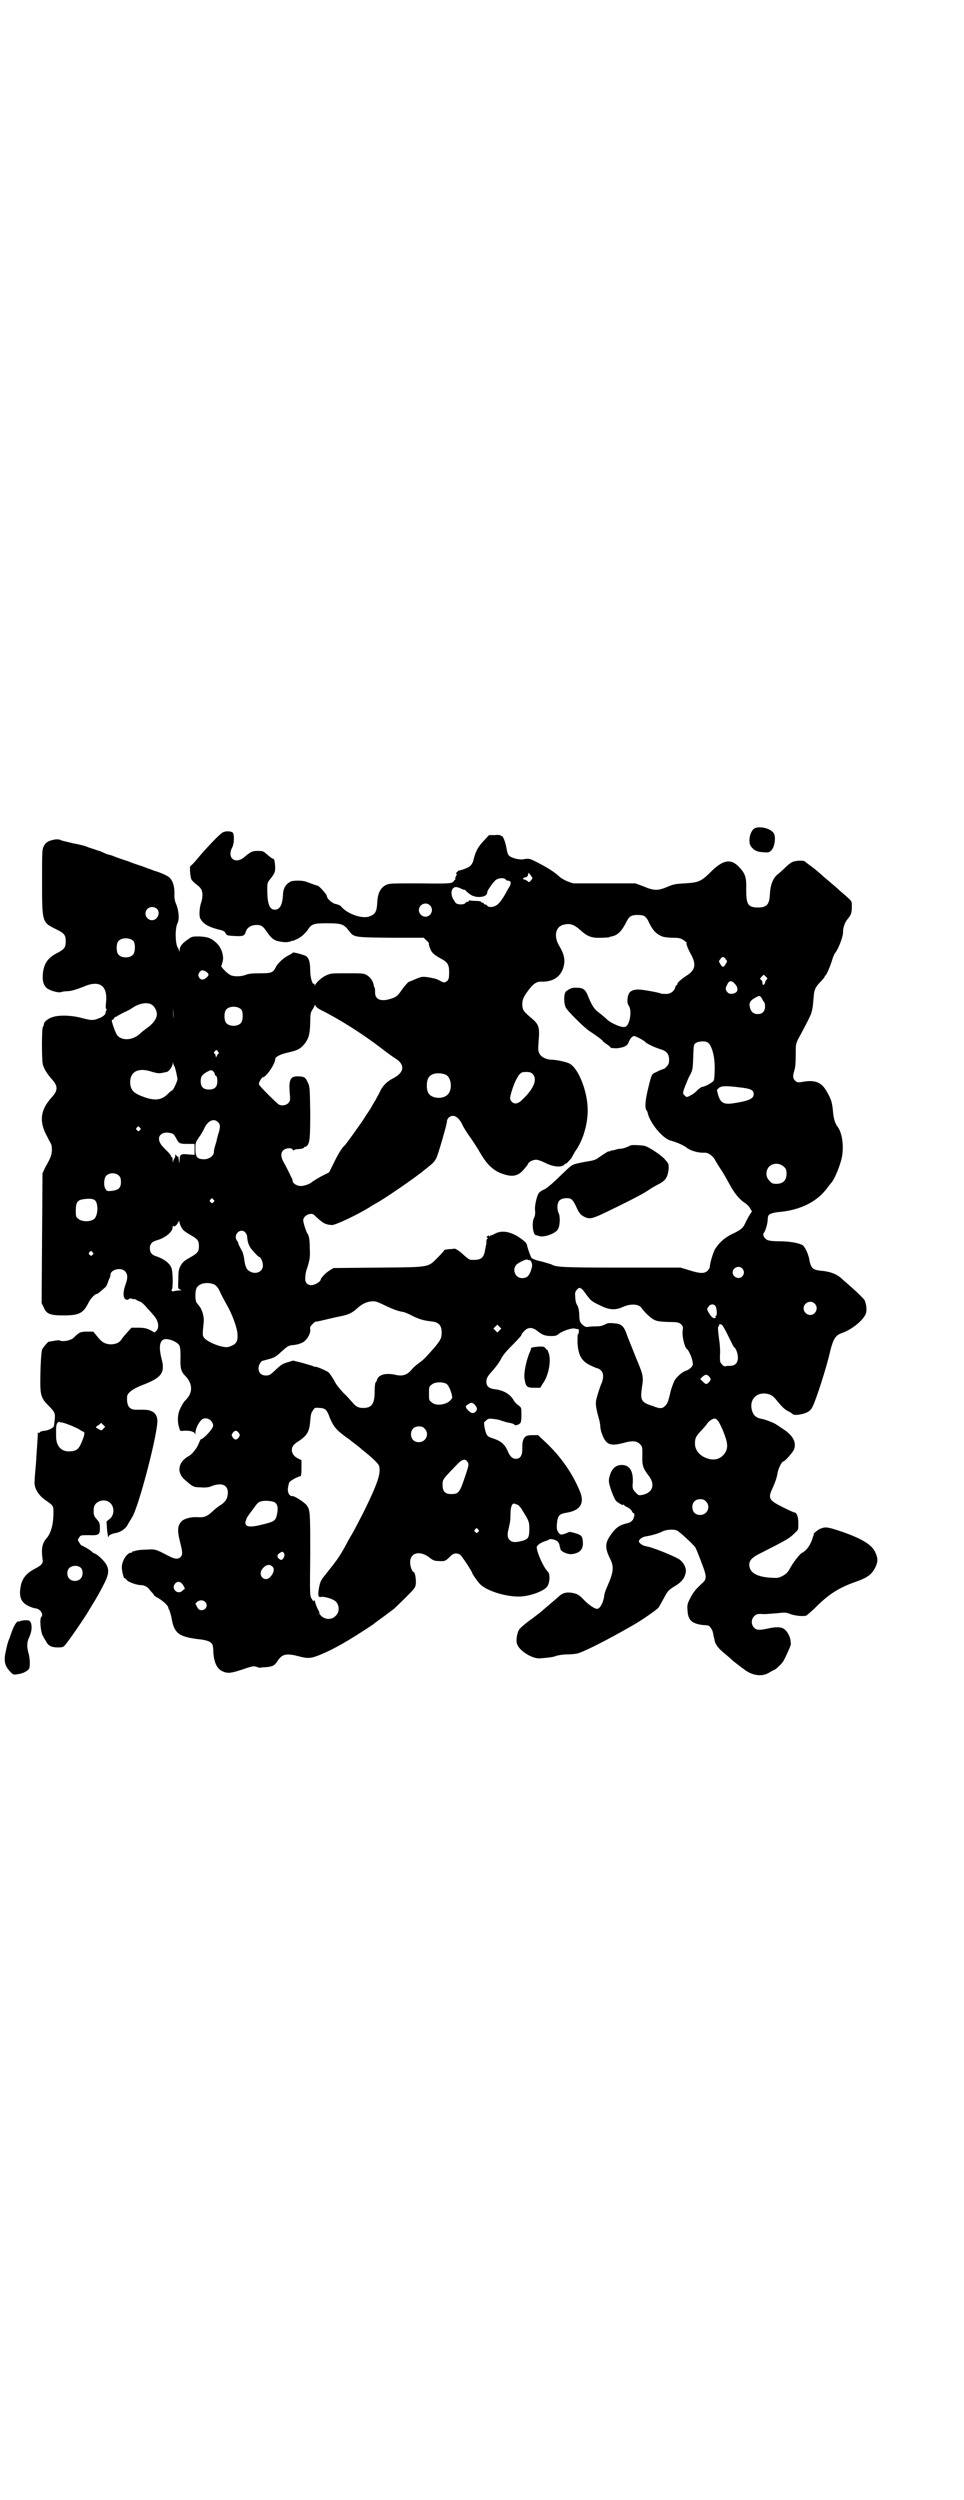 <?xml version="1.0" standalone="no"?>
<!DOCTYPE svg PUBLIC "-//W3C//DTD SVG 20010904//EN"
 "http://www.w3.org/TR/2001/REC-SVG-20010904/DTD/svg10.dtd">
<svg version="1.0" xmlns="http://www.w3.org/2000/svg"
 width="1100pt" height="2850pt" viewBox="0 0 1100 2850"
 preserveAspectRatio="xMidYMid meet">
<g transform="translate(0,2850) scale(0.5,-0.5)"
fill="#000000" stroke="none">
<path d="M1723 3812 c-11 -5 -17 -31 -9 -42 7 -9 13 -12 27 -13 13 -1 14 -1
20 5 7 8 10 29 5 38 -7 11 -30 17 -43 12z"/>
<path d="M508 3802 c-6 -3 -36 -34 -56 -58 -8 -10 -16 -18 -17 -18 -3 0 -1
-29 3 -33 2 -2 5 -5 7 -7 13 -9 17 -15 17 -26 0 -5 -1 -13 -3 -18 -4 -12 -5
-30 -2 -36 7 -13 19 -20 49 -27 4 -1 8 -4 9 -7 3 -5 4 -5 20 -6 20 -1 23 0 26
10 3 9 11 14 21 15 14 1 18 -2 28 -17 10 -14 16 -19 31 -21 10 -2 18 -1 23 1
2 1 4 2 4 1 0 -1 5 2 12 5 9 5 14 10 21 18 10 16 14 17 47 17 31 0 37 -2 48
-17 12 -15 10 -15 95 -16 l76 0 6 -6 c4 -3 6 -6 6 -7 -1 0 0 -5 2 -10 4 -11 8
-15 26 -25 15 -8 18 -14 18 -31 0 -13 -1 -15 -4 -19 -6 -5 -8 -5 -17 0 -3 2
-8 4 -12 5 -3 1 -7 1 -9 2 -19 3 -20 3 -34 -3 -7 -3 -14 -6 -15 -6 -2 0 -11
-10 -20 -23 -7 -10 -11 -13 -25 -17 -21 -6 -33 0 -33 15 0 5 0 9 -1 11 -1 1
-2 4 -2 6 -2 10 -8 18 -16 23 -7 4 -11 4 -45 4 -36 0 -37 0 -48 -5 -11 -5 -22
-16 -25 -22 0 -2 -1 -2 -1 1 0 2 -1 3 -2 2 -3 -2 -8 15 -8 29 0 20 -3 31 -11
35 -7 3 -29 9 -29 7 0 -1 -4 -3 -9 -6 -11 -5 -24 -17 -29 -26 -7 -14 -10 -15
-37 -15 -17 0 -27 -1 -33 -4 -12 -4 -29 -4 -36 1 -8 5 -19 17 -19 19 0 1 2 6
3 10 4 13 -3 34 -15 44 -12 11 -20 13 -38 14 -15 0 -17 0 -25 -6 -15 -10 -20
-17 -20 -26 -1 -5 -1 -6 -1 -1 -1 3 -2 6 -3 7 -6 8 -7 44 -1 56 5 9 3 29 -3
44 -3 6 -4 13 -4 21 1 17 -3 31 -11 39 -5 5 -24 13 -36 16 -1 1 -8 3 -16 6 -8
3 -15 6 -17 6 -2 1 -9 3 -17 6 -8 3 -15 6 -17 6 -2 1 -9 3 -17 6 -8 3 -15 6
-17 6 -2 0 -10 3 -18 7 -8 3 -16 5 -17 6 -1 0 -7 2 -13 4 -6 3 -21 7 -34 9
-12 3 -25 6 -28 7 -3 2 -8 3 -15 2 -15 -3 -20 -6 -25 -15 -4 -8 -4 -12 -4 -82
0 -93 0 -92 33 -108 18 -9 21 -13 21 -27 0 -14 -3 -18 -18 -26 -22 -11 -31
-23 -34 -46 -2 -17 1 -28 9 -35 8 -6 27 -11 32 -9 3 1 8 2 12 2 10 0 21 3 41
11 35 15 54 2 50 -36 -1 -10 -1 -15 1 -16 1 0 1 -1 0 -2 -1 -1 -2 -4 -2 -5 1
-5 -7 -11 -19 -15 -11 -4 -16 -3 -39 3 -20 5 -46 6 -60 2 -12 -3 -23 -11 -23
-18 0 -2 -1 -4 -2 -5 -3 -2 -3 -78 0 -87 4 -11 8 -18 19 -31 16 -17 16 -27 0
-44 -25 -28 -28 -54 -10 -87 3 -6 7 -14 9 -17 4 -8 3 -25 -2 -34 -2 -5 -7 -14
-11 -21 l-6 -13 -1 -148 -1 -148 5 -10 c6 -15 15 -18 45 -18 36 0 45 5 57 29
5 10 15 20 19 20 2 0 4 2 18 14 3 2 5 6 6 9 1 3 3 8 4 11 2 3 3 7 3 9 0 13 24
18 33 9 7 -7 7 -16 1 -32 -6 -17 -5 -31 2 -33 3 -1 5 0 6 1 1 2 4 2 7 1 3 -1
6 -1 6 -1 0 1 2 0 3 -1 2 -1 5 -3 8 -4 3 0 10 -6 16 -13 6 -7 13 -14 15 -17
12 -12 15 -28 9 -36 l-5 -5 -11 6 c-9 4 -14 5 -27 5 l-15 0 -8 -9 c-9 -10 -10
-11 -15 -18 -4 -7 -13 -11 -25 -11 -13 1 -20 5 -30 18 l-9 11 -14 0 c-15 0
-18 -1 -31 -14 -6 -6 -25 -10 -32 -6 -1 1 -7 0 -13 -1 -6 -1 -11 -2 -11 -2 0
3 -14 -13 -16 -18 -2 -7 -4 -40 -4 -76 0 -27 3 -36 17 -50 17 -17 17 -19 16
-33 -1 -6 -1 -13 -2 -15 0 -4 -12 -10 -21 -11 -5 0 -10 -2 -11 -3 -1 -2 -2 -3
-3 -2 -1 1 -2 1 -2 0 1 -2 -2 -39 -3 -54 0 -4 -1 -17 -2 -28 -1 -11 -2 -23 -2
-28 -2 -15 9 -33 26 -44 17 -12 17 -12 17 -28 0 -25 -5 -44 -14 -56 -12 -13
-14 -25 -11 -49 2 -10 -1 -14 -18 -23 -19 -10 -29 -22 -32 -41 -4 -22 1 -35
17 -43 6 -3 14 -6 18 -6 11 -2 18 -14 12 -20 -4 -4 -1 -33 3 -41 2 -4 6 -11 8
-14 5 -10 12 -14 27 -14 11 0 13 1 17 6 8 9 48 67 56 82 2 3 5 8 6 10 8 12 20
34 27 48 13 25 12 38 -5 55 -8 8 -13 12 -19 14 -2 1 -3 2 -4 3 -2 3 -21 14
-23 14 -1 0 -4 3 -6 7 -4 6 -4 7 0 12 3 5 4 5 21 5 24 -1 26 1 26 16 0 11 -1
13 -7 20 -7 8 -8 11 -7 24 0 17 25 26 38 13 10 -10 9 -29 -3 -37 -4 -3 -6 -5
-6 -6 0 -1 1 -7 1 -14 1 -11 3 -26 4 -19 0 3 9 7 17 8 10 2 21 9 26 18 3 6 8
13 10 17 15 21 62 202 58 224 -1 9 -6 16 -14 19 -7 3 -11 3 -35 3 -15 0 -21 9
-20 29 0 9 13 19 37 28 42 16 50 28 42 58 -8 31 -4 46 10 46 10 0 26 -7 30
-14 2 -3 3 -10 3 -27 -1 -24 1 -33 10 -42 15 -15 18 -32 9 -47 -3 -4 -6 -8 -7
-9 -4 -2 -12 -17 -15 -25 -4 -11 -4 -27 0 -38 2 -8 2 -8 10 -7 14 1 25 -2 26
-7 0 -3 1 -2 1 2 0 8 6 22 13 29 8 9 24 3 27 -9 1 -3 0 -7 -3 -11 -5 -8 -21
-24 -24 -23 -1 0 -3 -4 -5 -9 -4 -11 -15 -25 -22 -29 -25 -13 -30 -37 -11 -54
19 -17 21 -18 37 -18 10 -1 18 0 23 2 24 10 39 4 39 -14 0 -12 -5 -21 -16 -28
-5 -3 -13 -9 -18 -14 -14 -13 -20 -15 -35 -14 -14 1 -29 -3 -35 -8 -11 -10
-12 -21 -5 -49 6 -23 6 -29 1 -34 -5 -5 -13 -5 -26 2 -33 17 -30 16 -53 15
-12 0 -23 -2 -25 -3 -2 -1 -4 -1 -5 -1 0 1 -1 1 -1 -1 0 -1 -1 -2 -3 -2 -9 0
-21 -19 -21 -33 0 -8 4 -25 6 -25 1 0 4 -2 6 -5 5 -5 23 -11 33 -11 6 0 14 -4
18 -10 2 -2 4 -5 7 -8 2 -2 4 -5 4 -6 0 0 4 -3 10 -6 10 -6 22 -17 22 -21 0
-1 1 -4 3 -7 1 -3 3 -10 4 -14 6 -37 15 -45 60 -51 22 -2 31 -6 34 -13 1 -2 2
-10 2 -19 2 -22 8 -35 20 -41 12 -6 20 -5 47 4 21 7 24 8 31 6 5 -2 9 -3 10
-2 1 0 6 1 13 1 16 2 19 4 26 15 10 15 20 17 47 10 22 -6 29 -5 49 3 32 13 65
32 121 69 2 2 13 10 24 18 11 8 21 16 23 17 1 1 13 12 26 25 22 22 24 24 25
33 1 10 -2 27 -5 27 -3 0 -8 12 -8 22 0 22 22 28 44 11 9 -7 12 -8 22 -8 13
-1 15 0 25 10 7 8 15 9 22 5 4 -1 29 -40 29 -43 0 -2 15 -23 19 -26 15 -14 55
-27 87 -27 24 0 57 12 65 23 6 9 7 29 1 34 -9 9 -23 39 -25 54 -1 5 7 11 18
15 4 1 9 3 10 4 3 3 17 -1 20 -5 2 -2 4 -6 4 -9 1 -3 2 -7 2 -8 2 -6 18 -13
28 -11 18 3 25 12 23 30 -1 11 -4 14 -19 18 -10 3 -12 3 -17 0 -13 -5 -16 -5
-20 2 -3 5 -4 8 -3 19 2 19 5 22 21 25 33 5 43 22 31 50 -17 41 -44 79 -78
111 l-17 16 -13 0 c-12 0 -17 -2 -20 -9 -3 -7 -3 -10 -3 -23 0 -15 -5 -22 -15
-22 -7 0 -13 5 -18 17 -8 18 -16 24 -38 31 -9 3 -12 7 -15 23 -2 12 -2 12 3
16 5 5 7 5 17 4 7 -1 15 -2 18 -4 4 -1 12 -4 19 -5 6 -1 11 -3 11 -4 0 -3 9
-1 13 3 2 2 3 7 3 19 0 17 0 17 -7 22 -4 3 -9 8 -11 12 -8 14 -24 23 -45 25
-12 2 -17 7 -17 17 0 8 3 13 16 27 5 6 13 16 17 24 5 10 13 19 27 33 11 11 20
21 20 22 0 2 3 6 7 10 9 9 19 8 30 -1 11 -9 18 -11 32 -11 8 0 12 1 15 4 8 7
31 15 38 13 4 -1 8 -2 8 -1 1 0 1 -3 1 -6 0 -3 -1 -6 -2 -6 -1 0 -1 -8 -1 -20
2 -30 10 -43 34 -53 6 -3 12 -5 13 -5 1 0 4 -2 7 -5 6 -6 6 -19 -1 -33 -2 -6
-6 -17 -8 -25 -5 -15 -4 -24 4 -52 2 -7 3 -15 3 -17 0 -3 1 -8 2 -12 10 -30
19 -34 50 -26 21 6 31 5 38 -2 6 -6 6 -6 6 -25 -1 -23 1 -30 14 -47 16 -20 10
-39 -13 -44 -10 -2 -10 -1 -16 5 -7 7 -8 10 -7 21 2 28 -7 43 -27 42 -14 -1
-23 -11 -27 -31 -1 -7 0 -11 3 -21 5 -16 10 -26 13 -30 4 -4 16 -11 16 -9 0 1
1 1 2 0 0 -1 4 -4 9 -6 4 -2 8 -6 9 -8 1 -3 3 -5 4 -5 3 0 2 -7 -1 -14 -4 -5
-6 -7 -14 -9 -18 -4 -27 -11 -39 -29 -11 -16 -11 -28 -1 -49 11 -21 10 -32 -6
-68 -3 -7 -6 -15 -6 -19 -2 -16 -10 -30 -16 -30 -6 0 -18 8 -29 19 -13 14 -18
16 -32 18 -11 1 -19 -1 -28 -10 -6 -5 -35 -30 -42 -36 -3 -2 -14 -11 -24 -18
-11 -8 -21 -17 -23 -20 -5 -7 -8 -26 -5 -33 5 -16 35 -34 52 -33 23 2 31 3 38
6 4 1 14 3 22 3 8 0 20 1 25 2 13 3 64 28 130 66 19 11 52 34 56 39 2 3 8 14
13 23 7 14 11 17 18 22 21 12 28 20 31 35 2 10 -5 23 -15 30 -13 8 -62 28 -77
30 -6 1 -15 7 -15 11 0 4 8 10 15 11 13 2 31 7 40 12 9 4 26 5 33 1 7 -4 36
-31 41 -38 3 -6 9 -21 19 -48 7 -20 6 -26 -5 -35 -16 -15 -19 -20 -26 -33 -6
-12 -7 -15 -6 -27 1 -23 10 -31 36 -34 5 0 10 -1 11 -1 4 -1 10 -10 11 -16 1
-3 1 -7 2 -10 1 -3 2 -7 2 -9 2 -9 10 -19 23 -29 7 -6 14 -12 16 -14 2 -2 7
-6 11 -9 4 -3 8 -6 9 -7 1 -1 6 -4 11 -8 18 -13 40 -15 55 -5 5 3 9 5 9 5 4 0
20 15 24 23 5 9 17 36 16 37 0 1 -1 5 -1 9 -2 11 -9 22 -16 26 -7 4 -19 4 -36
0 -19 -4 -25 -4 -31 2 -7 7 -7 19 0 26 5 5 7 6 23 5 5 0 18 1 29 2 20 2 21 2
31 -2 11 -4 31 -6 37 -3 2 2 12 10 21 19 30 30 54 45 92 58 28 10 38 18 46 38
4 11 3 18 -4 32 -9 16 -33 30 -81 46 -27 9 -32 9 -42 5 -6 -2 -19 -13 -16 -13
1 0 1 -1 0 -2 -1 -2 -2 -4 -2 -5 -3 -11 -9 -22 -15 -28 -4 -4 -8 -7 -9 -7 -3
0 -18 -18 -26 -32 -7 -13 -10 -16 -19 -21 -10 -5 -12 -5 -27 -4 -33 2 -49 12
-49 30 0 9 6 16 24 25 65 33 67 34 82 49 6 5 6 6 6 21 0 15 -4 24 -10 24 -1 0
-12 5 -26 12 -32 16 -34 20 -22 45 4 9 9 22 10 30 2 13 10 29 14 29 3 0 24 23
25 30 4 15 -4 30 -26 44 -6 4 -13 9 -15 10 -3 3 -26 12 -33 13 -13 2 -20 8
-23 20 -6 22 8 39 29 38 12 -1 18 -4 27 -15 12 -15 19 -22 28 -26 4 -2 8 -5 9
-6 2 -3 15 -2 25 1 10 3 16 7 20 15 8 15 33 92 41 129 7 27 12 35 27 40 23 8
49 30 54 44 3 9 1 22 -3 31 -2 3 -13 14 -24 24 -12 11 -23 20 -25 22 -13 13
-28 19 -52 21 -16 2 -20 5 -24 20 -1 5 -2 12 -3 13 -2 9 -9 22 -13 25 -9 5
-29 9 -54 9 -14 0 -22 1 -27 3 -7 4 -11 11 -8 16 4 4 9 22 9 30 0 4 1 9 2 10
2 4 13 7 27 8 48 5 85 24 108 56 3 4 6 8 7 9 8 7 23 44 26 63 4 28 -1 54 -11
67 -5 6 -9 19 -10 35 -2 20 -4 27 -14 44 -12 22 -27 28 -58 22 -8 -1 -10 -1
-14 3 -6 5 -6 11 -2 24 2 6 3 16 3 34 0 24 0 25 5 36 17 31 25 47 29 56 4 11
5 16 7 42 1 16 5 23 16 34 5 5 9 10 9 11 0 2 1 3 2 3 2 1 11 21 15 35 2 7 5
13 6 15 8 9 20 40 19 50 0 9 4 21 10 28 9 11 10 15 10 29 0 14 2 11 -27 36 -6
6 -23 20 -37 32 -13 12 -28 24 -33 27 -4 3 -9 7 -10 8 -4 3 -20 2 -28 -1 -3
-1 -11 -7 -17 -13 -6 -6 -15 -14 -19 -17 -9 -8 -15 -23 -16 -44 -1 -23 -7 -30
-27 -30 -23 0 -27 7 -27 40 1 29 -2 38 -18 54 -18 18 -36 14 -63 -13 -22 -22
-28 -24 -59 -26 -21 -1 -26 -2 -40 -8 -21 -9 -31 -9 -54 1 l-19 7 -71 0 -71 0
-14 5 c-7 3 -15 8 -17 10 -10 10 -29 22 -55 35 -14 7 -16 7 -27 5 -10 -2 -29
3 -34 9 -2 2 -4 9 -5 16 -3 16 -8 28 -11 28 -2 0 -3 1 -3 2 0 0 -6 1 -13 0
l-13 0 -13 -14 c-12 -13 -18 -23 -23 -45 -2 -6 -5 -10 -9 -13 -6 -4 -24 -10
-26 -9 -1 1 -1 0 0 0 1 -1 -1 -3 -3 -4 -1 -2 -2 -3 -1 -3 2 0 2 -1 0 -5 -2 -3
-2 -6 -2 -7 1 -1 0 -2 -1 -2 -2 0 -2 -1 -1 -1 0 -1 -2 -3 -5 -5 -4 -2 -16 -3
-74 -2 -69 0 -69 0 -78 -4 -12 -7 -18 -19 -19 -39 -1 -21 -4 -27 -17 -32 -16
-7 -52 5 -66 23 -2 2 -7 4 -12 5 -7 1 -20 12 -20 18 0 4 -19 25 -22 24 -1 0
-7 2 -26 9 -8 3 -29 3 -35 0 -11 -6 -16 -15 -17 -27 -1 -26 -7 -37 -19 -37
-12 0 -17 14 -17 45 0 15 0 17 7 25 10 13 11 16 11 25 0 11 -2 21 -4 21 -2 0
-5 2 -17 12 -5 5 -8 6 -18 6 -12 0 -16 -1 -30 -13 -21 -19 -42 -4 -29 21 5 9
5 30 1 34 -4 3 -16 4 -23 0z m706 -102 c2 -2 1 -3 -2 -7 -4 -5 -5 -5 -8 -2 -2
2 -5 3 -8 4 -5 0 -1 5 4 5 2 0 4 2 5 5 1 6 1 6 4 2 2 -2 4 -5 5 -7z m-60 -5
c1 -2 4 -3 6 -3 6 0 7 -6 3 -13 -2 -3 -6 -10 -8 -14 -9 -16 -16 -25 -22 -29
-8 -5 -18 -5 -21 -1 -1 2 -4 3 -5 3 -2 0 -3 1 -3 2 0 1 -1 2 -3 2 -2 0 -3 1
-3 2 0 1 -6 2 -12 2 -7 0 -13 1 -14 1 -1 1 -2 0 -2 -1 0 -1 -1 -2 -3 -2 -1 0
-4 -1 -5 -3 -2 -2 -5 -3 -12 -3 -8 1 -10 2 -13 8 -7 9 -8 19 -5 26 4 7 10 7
20 2 4 -2 8 -3 9 -3 0 1 1 1 1 0 0 -3 17 -15 19 -14 0 1 1 1 1 0 0 -1 5 -2 11
-2 12 0 19 4 19 11 0 4 15 25 20 28 7 5 19 5 22 1z m-173 -59 c10 -9 3 -26
-10 -26 -8 0 -15 7 -15 15 0 13 16 20 25 11z m-623 -8 c9 -8 2 -26 -11 -26 -8
0 -15 7 -15 15 0 13 15 20 26 11z m1113 -17 c3 -2 7 -7 9 -12 8 -17 14 -24 23
-30 9 -5 12 -6 30 -7 18 0 20 -1 28 -6 4 -3 7 -6 6 -6 -2 0 3 -14 10 -26 12
-22 10 -35 -8 -47 -14 -9 -23 -17 -23 -20 0 -2 -1 -3 -2 -3 -1 0 -2 -2 -3 -5
-2 -9 -12 -16 -22 -15 -5 0 -10 0 -11 1 -4 2 -41 9 -51 9 -13 0 -20 -4 -23
-12 -3 -9 -3 -20 1 -25 8 -12 2 -45 -8 -48 -7 -3 -31 7 -42 17 -5 5 -14 12
-19 16 -10 7 -16 17 -24 37 -6 15 -11 19 -25 19 -11 1 -17 -2 -25 -8 -6 -5 -6
-31 1 -40 9 -12 41 -43 51 -50 17 -11 32 -22 32 -24 0 0 4 -4 9 -7 5 -3 9 -7
9 -8 0 0 6 -1 13 -1 14 1 24 5 27 12 3 9 9 16 13 16 4 0 24 -11 26 -14 2 -3
23 -13 34 -16 14 -4 20 -11 20 -24 0 -8 -1 -11 -6 -16 -3 -3 -6 -6 -7 -5 0 0
-5 -2 -10 -4 -5 -3 -11 -5 -12 -6 -4 -2 -6 -6 -11 -27 -8 -31 -10 -50 -6 -57
2 -2 3 -5 3 -6 5 -23 33 -57 51 -63 18 -5 31 -11 40 -18 9 -6 25 -11 40 -10 7
0 16 -6 22 -15 3 -6 10 -17 16 -26 6 -9 14 -24 19 -33 10 -18 20 -31 33 -40 5
-3 11 -9 13 -13 l4 -7 -4 -6 c-2 -3 -6 -10 -9 -16 -7 -16 -11 -19 -27 -27 -20
-9 -32 -19 -43 -35 -5 -7 -13 -34 -13 -42 0 -2 -2 -6 -5 -9 -7 -7 -17 -7 -42
1 l-20 6 -134 0 c-134 0 -150 1 -160 7 -2 1 -13 4 -23 7 -11 2 -21 6 -23 8 -2
3 -8 19 -10 28 0 2 -2 5 -3 7 -25 23 -52 31 -71 20 -5 -3 -9 -4 -9 -4 0 1 -1
1 -2 -1 -2 -2 -2 -2 -2 0 0 2 -1 2 -3 0 -3 -2 -3 -3 -1 -4 2 -1 2 -2 1 -2 -2
0 -3 -3 -3 -7 0 -4 0 -7 -1 -8 0 -1 -1 -6 -2 -11 -3 -19 -10 -24 -34 -22 -2 0
-8 5 -14 10 -9 9 -21 17 -23 15 -1 0 -6 -1 -12 -1 -5 -1 -10 -1 -10 -2 0 -1
-6 -8 -14 -16 -24 -24 -16 -23 -136 -24 l-103 -1 -8 -5 c-9 -5 -21 -18 -21
-21 0 -5 -14 -13 -21 -13 -11 0 -16 7 -14 20 0 6 2 14 4 19 6 19 7 25 6 44 0
21 -2 30 -5 34 -3 4 -10 25 -10 31 0 10 17 19 25 12 1 -1 6 -6 12 -11 9 -8 15
-11 28 -12 7 -1 58 23 87 41 6 4 13 8 15 9 22 12 97 64 110 76 2 1 5 4 9 7 10
8 14 12 18 20 4 8 24 77 24 83 0 7 7 13 13 13 9 0 17 -8 24 -24 3 -5 10 -17
17 -26 6 -9 16 -24 21 -33 15 -26 28 -39 46 -47 25 -10 39 -9 53 6 5 6 10 12
11 14 1 5 11 10 19 10 3 0 12 -3 20 -7 19 -10 38 -11 44 -4 2 2 4 3 4 2 0 0 3
2 7 7 4 4 7 8 7 9 0 1 3 5 6 11 20 27 31 69 29 102 -2 41 -22 89 -41 99 -7 4
-31 9 -41 9 -12 0 -24 6 -28 14 -3 6 -3 10 -2 25 3 37 2 41 -20 59 -15 13 -17
16 -17 30 0 10 5 19 16 33 10 13 17 17 27 17 26 -1 43 10 50 30 6 18 3 32 -9
52 -13 22 -8 44 11 48 14 3 22 1 37 -12 16 -15 26 -19 49 -18 8 0 16 1 17 1 1
1 4 2 6 2 14 3 23 12 34 34 6 12 11 15 25 15 8 0 14 -1 16 -3z m-1166 -57 c4
-6 4 -24 -1 -30 -7 -9 -27 -9 -34 0 -5 6 -5 24 0 30 7 9 27 9 35 0z m1351 -41
c4 -4 4 -5 0 -11 -1 -3 -4 -6 -6 -6 -2 0 -5 3 -6 6 -4 6 -4 7 0 11 1 3 4 5 6
5 2 0 5 -2 6 -5z m-1186 -28 c7 -5 8 -8 1 -14 -7 -6 -13 -6 -17 1 -2 5 -2 6 1
11 4 6 7 6 15 2z m1279 -19 c-2 -2 -3 -5 -3 -6 0 -2 -1 -4 -3 -5 -2 -1 -3 0
-3 4 0 2 -1 6 -3 7 -3 2 -3 3 1 7 l5 5 4 -4 c5 -4 5 -5 2 -8z m-72 -9 c7 -7 8
-16 2 -20 -7 -4 -15 -4 -19 1 -5 6 -5 9 0 18 4 9 10 9 17 1z m62 -34 c2 -4 4
-7 5 -8 1 -1 2 -5 2 -9 0 -12 -6 -18 -17 -18 -10 0 -16 6 -18 17 -2 9 2 15 14
21 8 5 10 4 14 -3z m-1392 -14 c6 -4 11 -14 11 -21 0 -10 -8 -21 -20 -30 -7
-5 -16 -12 -20 -16 -16 -14 -39 -15 -50 -3 -5 6 -16 38 -12 36 1 -1 3 1 4 3 1
2 3 4 5 4 1 0 3 1 3 2 1 0 7 4 15 8 8 3 16 8 19 10 16 11 35 14 45 7z m392
-15 c37 -19 87 -50 130 -83 13 -10 28 -21 33 -24 23 -14 21 -32 -4 -45 -14 -7
-23 -16 -29 -27 -2 -5 -8 -15 -12 -23 -5 -8 -9 -15 -9 -15 0 -1 -2 -4 -4 -7
-2 -3 -9 -13 -15 -23 -11 -16 -40 -57 -43 -59 -5 -4 -15 -20 -24 -39 l-11 -22
-18 -9 c-9 -5 -19 -11 -21 -13 -6 -5 -18 -9 -26 -9 -8 0 -18 6 -18 11 0 2 -1
5 -2 7 -1 1 -4 8 -7 14 -3 6 -8 16 -11 21 -7 12 -8 22 -2 28 6 6 19 7 22 2 1
-2 2 -3 2 -2 0 1 3 2 7 3 10 0 17 2 17 4 0 1 1 2 2 1 1 0 3 1 5 3 6 7 7 18 7
77 -1 57 -1 58 -6 68 -5 11 -8 13 -24 13 -15 0 -19 -8 -17 -36 2 -19 1 -20 -3
-25 -5 -5 -15 -7 -22 -3 -5 3 -41 39 -44 44 -2 3 -1 6 2 11 2 4 5 7 6 7 7 0
28 30 28 41 0 5 10 11 28 15 22 5 29 8 39 20 10 13 12 22 13 48 0 21 1 24 5
30 3 5 5 9 5 10 0 2 1 1 2 -1 1 -3 8 -8 19 -13z m-344 -16 c0 -6 0 -2 0 10 0
12 0 16 0 11 1 -6 1 -16 0 -21z m156 20 c4 -6 4 -24 -1 -30 -7 -9 -27 -9 -34
0 -5 6 -5 24 0 30 7 9 27 9 35 0z m1063 -74 c10 -5 18 -33 17 -62 0 -12 -1
-23 -2 -25 -1 -4 -20 -15 -27 -15 -1 0 -7 -4 -11 -8 -4 -5 -12 -10 -16 -12 -8
-4 -8 -4 -12 0 -5 4 -5 5 -2 15 2 5 7 18 11 27 9 16 9 17 10 45 1 28 1 30 6
33 5 4 20 5 26 2z m-1117 -21 c2 -2 3 -4 2 -5 -1 0 -3 -3 -4 -5 l-2 -4 -1 4
c0 2 -1 5 -3 5 -1 1 -1 3 1 5 4 4 4 4 7 0z m-99 -34 c2 -3 7 -25 7 -30 -1 -6
-10 -25 -12 -25 -1 0 -5 -3 -9 -7 -14 -15 -29 -17 -53 -9 -26 9 -33 16 -34 34
0 26 20 35 51 24 11 -3 16 -4 27 -1 2 0 5 1 5 1 5 0 14 13 14 19 1 5 1 5 1 1
1 -3 2 -6 3 -7z m89 -12 c2 -2 3 -4 3 -5 0 -2 1 -4 3 -5 2 -1 3 -5 3 -12 0
-13 -6 -19 -19 -19 -13 0 -19 6 -19 19 0 10 3 15 14 21 9 5 11 5 15 1z m729
-6 c11 -12 2 -34 -25 -59 -9 -9 -17 -10 -23 -4 -5 6 -5 8 0 25 5 16 10 27 17
37 5 5 6 6 16 6 8 0 11 -1 15 -5z m-199 -1 c11 -5 16 -27 8 -41 -8 -16 -40
-16 -48 0 -4 8 -4 24 0 32 5 12 23 15 40 9z m670 -29 c27 -3 33 -6 33 -16 0
-10 -12 -15 -44 -20 -24 -4 -31 0 -37 18 l-3 12 5 5 c6 4 13 5 46 1z m-1190
-79 c6 -5 6 -11 2 -25 -2 -5 -3 -12 -4 -14 0 -2 -2 -9 -4 -15 -2 -6 -3 -13 -3
-15 0 -8 -11 -16 -22 -16 -16 0 -20 5 -20 23 0 14 0 15 8 27 5 6 10 16 12 20
8 18 22 24 31 15z m-178 -13 c3 -3 3 -3 0 -6 -3 -3 -3 -3 -6 0 -3 2 -3 3 -1 6
4 4 4 4 7 0z m73 -13 c4 -1 6 -4 10 -11 6 -12 8 -13 25 -13 l17 0 0 -12 0 -13
-14 1 c-17 2 -20 0 -20 -12 l-1 -9 -1 10 c-1 6 -2 9 -2 7 0 -2 -1 -2 -3 1 -3
4 -3 4 -3 0 0 -2 -1 -5 -2 -6 -1 -1 -2 -4 -3 -7 0 -4 -1 -3 -1 3 0 4 -1 7 -2
7 -1 0 -2 1 -2 3 0 1 -4 6 -9 11 -5 5 -11 11 -13 14 -13 18 0 33 24 26z m1397
-76 c5 -5 6 -7 6 -16 0 -15 -8 -23 -23 -23 -9 0 -11 1 -16 7 -9 8 -9 23 -1 32
9 9 24 9 34 0z m-1517 -21 c3 -3 4 -7 4 -14 0 -13 -5 -18 -20 -20 -11 -1 -12
-1 -15 4 -5 7 -4 24 1 30 7 8 23 8 30 0z m-54 -57 c7 -10 5 -34 -3 -41 -8 -7
-28 -7 -36 0 -6 4 -6 6 -6 20 0 18 4 23 18 25 15 2 23 1 27 -4z m269 3 c3 -3
3 -3 0 -6 -3 -3 -3 -3 -6 0 -3 2 -3 3 -1 6 4 4 4 4 7 0z m-72 -65 c4 -6 8 -9
22 -17 14 -8 17 -12 17 -24 0 -12 -3 -16 -17 -24 -16 -9 -19 -11 -25 -21 -4
-8 -5 -11 -5 -31 -1 -20 -1 -21 4 -23 4 -2 4 -2 -1 -2 -4 0 -8 -1 -9 -1 -2 0
-4 -1 -5 -1 -1 -1 -2 0 -4 1 -1 2 -1 3 0 3 3 0 3 41 -1 50 -5 11 -17 20 -35
26 -10 3 -14 9 -14 18 0 10 5 15 15 18 19 5 37 19 37 30 0 3 1 4 2 3 1 -3 6 0
10 7 l3 5 1 -6 c1 -3 3 -8 5 -11z m145 -10 c2 -3 4 -6 4 -9 1 -16 5 -25 17
-37 5 -6 10 -10 11 -10 3 0 8 -11 8 -19 0 -15 -17 -22 -31 -13 -7 4 -10 12
-12 30 -1 6 -3 14 -7 20 -3 6 -6 11 -6 13 0 1 -1 4 -3 6 -10 14 8 31 19 19z
m-349 -45 c3 -3 3 -3 0 -6 -3 -3 -3 -3 -6 0 -3 2 -3 3 -1 6 4 4 4 4 7 0z m996
-18 c2 1 4 -1 6 -5 2 -6 2 -8 -1 -18 -5 -14 -10 -18 -21 -18 -14 0 -23 18 -13
30 4 5 25 15 26 12 0 -1 2 -1 3 -1z m487 -19 c5 -6 5 -12 0 -18 -7 -8 -22 -2
-22 9 0 11 15 17 22 9z m-1204 -37 c3 -2 8 -7 11 -14 3 -7 10 -20 16 -31 13
-22 25 -55 25 -69 1 -17 -4 -23 -21 -28 -12 -3 -49 11 -56 22 -3 5 -3 6 0 36
1 11 -4 28 -10 35 -2 3 -6 7 -7 9 -3 7 -3 26 1 33 6 11 26 14 41 7z m841 -13
c7 -9 7 -10 13 -17 3 -5 10 -10 23 -16 23 -12 37 -13 56 -4 17 7 35 6 41 -3 7
-10 20 -22 27 -26 7 -4 12 -5 33 -6 23 0 25 -1 30 -5 5 -5 5 -6 4 -14 -2 -12
4 -39 10 -43 3 -2 10 -16 12 -26 2 -10 2 -10 -3 -16 -3 -3 -8 -6 -11 -7 -8 -2
-21 -13 -27 -23 -2 -5 -7 -17 -9 -26 -5 -22 -7 -27 -13 -32 -6 -6 -11 -6 -29
1 -25 8 -27 13 -23 42 4 24 3 28 -13 66 -7 18 -16 40 -20 50 -8 24 -13 29 -31
30 -11 1 -14 1 -21 -3 -6 -3 -12 -4 -19 -4 -5 0 -13 0 -17 -1 -7 -1 -9 0 -15
5 -6 6 -6 8 -7 18 0 14 -2 22 -5 27 -2 2 -4 10 -4 16 -1 10 -1 13 3 18 6 7 8
6 15 -1z m-451 -35 c19 -9 28 -12 39 -14 3 0 13 -4 22 -9 16 -8 27 -11 46 -13
14 -2 20 -8 21 -23 0 -15 -2 -19 -18 -38 -17 -19 -22 -25 -33 -33 -6 -4 -14
-11 -17 -15 -10 -12 -20 -16 -35 -13 -25 6 -42 1 -45 -12 0 -1 -1 -3 -3 -5 -1
-1 -2 -10 -2 -21 0 -28 -7 -37 -26 -37 -11 0 -17 3 -25 13 -3 3 -11 13 -20 21
-9 10 -17 19 -21 28 -4 7 -10 16 -13 19 -5 4 -26 13 -30 13 0 -1 -3 0 -7 2 -3
1 -14 4 -24 7 l-20 5 -13 -4 c-11 -3 -15 -6 -27 -17 -12 -12 -15 -13 -22 -13
-11 0 -17 6 -17 17 0 7 6 17 11 17 1 0 7 2 15 4 11 3 15 6 27 17 11 10 15 13
22 14 13 1 19 3 27 7 9 6 17 19 16 29 -1 5 0 7 5 12 4 4 7 6 7 6 1 -1 8 1 17
3 9 2 25 6 35 8 22 4 31 8 43 19 13 12 26 17 40 16 4 0 15 -5 25 -10z m979 5
c10 -9 3 -26 -10 -26 -8 0 -15 7 -15 15 0 13 16 20 25 11z m-226 -6 c3 -5 4
-22 1 -22 -1 0 -2 -1 -1 -2 1 -1 0 -3 -2 -3 -3 -2 -9 4 -14 13 -4 7 -4 8 0 13
4 6 12 7 16 1z m27 -64 c12 -24 14 -29 16 -30 4 -3 8 -15 8 -23 0 -12 -6 -19
-18 -19 -4 0 -9 0 -10 -1 -2 -1 -6 1 -8 4 -5 5 -5 6 -5 21 1 8 0 25 -2 37 -3
24 -3 29 -1 29 1 0 2 1 1 2 -2 3 4 4 7 1 2 -2 7 -11 12 -21z m-520 9 l-5 -5
-4 4 -5 5 4 4 5 5 4 -4 5 -5 -4 -4z m478 -105 c5 -6 5 -8 0 -13 -5 -6 -7 -6
-14 1 l-6 6 5 5 c7 6 10 6 15 1z m-598 -18 c5 -4 12 -22 12 -31 0 -1 -4 -6 -8
-9 -12 -8 -31 -9 -39 -1 -6 4 -6 6 -6 20 0 14 0 16 6 20 7 7 28 7 35 1z m63
-46 c6 -7 7 -11 3 -16 -5 -5 -10 -5 -16 1 -8 7 -9 12 -2 15 7 5 9 5 15 0z
m-339 -13 c2 -2 6 -9 8 -16 9 -21 14 -28 37 -45 6 -4 10 -7 11 -8 1 -1 5 -4 9
-7 4 -3 9 -7 10 -8 2 -1 4 -3 6 -5 23 -18 39 -33 40 -38 5 -16 -3 -40 -35
-105 -17 -33 -23 -45 -34 -63 -2 -4 -8 -15 -13 -24 -10 -17 -14 -23 -38 -53
-13 -16 -14 -18 -17 -33 -3 -17 -2 -22 4 -21 8 2 30 -5 35 -11 8 -9 8 -24 -1
-32 -8 -9 -23 -9 -32 -1 -3 3 -6 6 -5 7 0 0 0 3 -2 6 -3 5 -7 15 -8 20 -1 4
-3 5 -3 2 0 -2 -2 0 -4 4 -5 7 -5 8 -4 101 0 97 0 102 -8 113 -4 6 -27 21 -32
21 -7 -1 -12 7 -11 18 1 5 2 11 3 13 2 4 20 14 25 14 2 0 3 4 3 19 l0 18 -6 3
c-10 4 -16 12 -16 20 0 8 4 13 15 20 20 13 25 22 27 46 1 14 2 19 6 24 4 7 5
7 15 6 8 0 12 -2 15 -5z m906 -47 c11 -27 12 -38 5 -50 -9 -14 -24 -19 -41
-13 -18 6 -28 19 -28 34 0 12 2 16 13 28 5 5 11 12 14 16 3 5 8 9 12 11 9 5
14 0 25 -26z m-1510 19 c6 0 35 -12 41 -16 4 -3 8 -5 9 -5 4 0 3 -8 -2 -20 -8
-20 -12 -24 -29 -25 -19 -1 -31 12 -31 34 0 2 0 9 0 15 0 9 1 13 3 16 2 2 4 3
5 2 1 -1 2 -1 4 -1z m96 -14 c-4 -5 -5 -5 -11 -1 -8 4 -8 4 0 9 l6 5 5 -5 4
-4 -4 -4z m733 0 c12 -12 3 -31 -13 -31 -11 0 -18 7 -18 18 0 11 7 18 18 18 6
0 9 -1 13 -5z m-424 -10 c3 -5 3 -5 0 -10 -2 -3 -5 -5 -7 -5 -2 0 -5 2 -7 5
-3 5 -3 5 0 10 2 3 5 5 7 5 2 0 5 -2 7 -5z m522 -66 c4 -6 3 -8 -11 -49 -7
-19 -11 -23 -20 -24 -19 -2 -26 4 -26 21 0 12 0 12 32 45 13 14 20 15 25 7z
m544 -90 c12 -12 3 -31 -13 -31 -11 0 -18 7 -18 18 0 11 7 18 18 18 6 0 9 -1
13 -5z m-983 -3 c6 -5 7 -13 4 -27 -3 -14 -6 -16 -30 -22 -31 -8 -42 -7 -42 4
0 3 4 13 7 16 1 2 6 8 11 15 5 7 10 14 13 15 6 5 31 4 37 -1z m554 -5 c3 -2 8
-8 11 -14 14 -22 15 -25 15 -40 0 -20 -2 -24 -16 -28 -16 -4 -23 -4 -29 2 -5
5 -6 12 -2 27 3 13 4 18 4 32 0 15 3 24 8 24 2 0 5 -2 9 -3z m-91 -56 c3 -3 3
-3 0 -6 -3 -3 -3 -3 -6 0 -3 2 -3 3 -1 6 4 4 4 4 7 0z m-443 -54 c4 -5 -3 -18
-8 -15 -8 4 -9 11 -2 15 6 4 7 4 10 0z m-26 -31 c5 -5 3 -15 -6 -24 -12 -12
-28 4 -18 18 8 11 17 13 24 6z m-438 -2 c6 -5 6 -19 0 -25 -6 -7 -19 -7 -25
-1 -7 6 -7 19 -1 25 6 6 19 7 26 1z m234 -40 l4 -8 -5 -4 c-11 -12 -28 4 -17
16 6 6 13 4 18 -4z m50 -38 c8 -8 2 -19 -8 -19 -4 0 -7 1 -10 7 l-4 8 4 4 c6
5 14 4 18 0z"/>
<path d="M1440 3089 c-2 -1 -6 -3 -9 -4 -4 -2 -11 -4 -15 -4 -5 0 -11 -2 -14
-3 -4 -1 -6 -1 -6 -1 0 1 -1 0 -3 -1 -1 -1 -3 -2 -3 -1 -1 1 -6 -2 -25 -15 -5
-4 -12 -6 -19 -7 -6 -1 -18 -3 -26 -5 -14 -3 -15 -4 -29 -17 -30 -29 -40 -38
-49 -43 -6 -2 -11 -6 -13 -9 -4 -7 -9 -27 -8 -38 1 -7 0 -13 -2 -17 -6 -11 -3
-39 4 -40 1 0 4 -1 7 -2 10 -4 37 5 43 15 5 7 6 29 2 37 -4 8 -4 22 1 28 4 6
18 8 26 5 4 -2 7 -6 12 -16 7 -16 10 -20 19 -25 14 -7 19 -5 68 19 43 21 70
35 81 43 6 4 13 8 26 15 12 7 16 15 18 32 0 12 0 12 -8 21 -7 9 -34 27 -45 31
-5 2 -29 3 -33 2z"/>
<path d="M1216 2628 c-2 0 -4 -1 -4 -2 0 -1 -1 -5 -3 -9 -8 -18 -14 -48 -12
-60 3 -19 5 -21 23 -21 l13 0 6 10 c14 19 20 56 12 72 -1 4 -3 6 -3 5 0 -1 -1
0 -3 3 -3 4 -5 4 -15 4 -6 -1 -13 -1 -14 -2z"/>
<path d="M44 2003 c0 -1 -1 -1 -1 0 -4 3 -11 -9 -16 -23 -3 -9 -6 -17 -7 -19
-1 -2 -4 -12 -6 -22 -6 -25 -4 -36 9 -50 7 -7 7 -8 17 -6 12 1 25 8 27 14 2 8
1 24 -2 34 -4 15 -4 25 2 37 5 11 7 24 3 33 -3 5 -4 5 -14 5 -7 -1 -12 -2 -12
-3z"/>
</g>
</svg>
